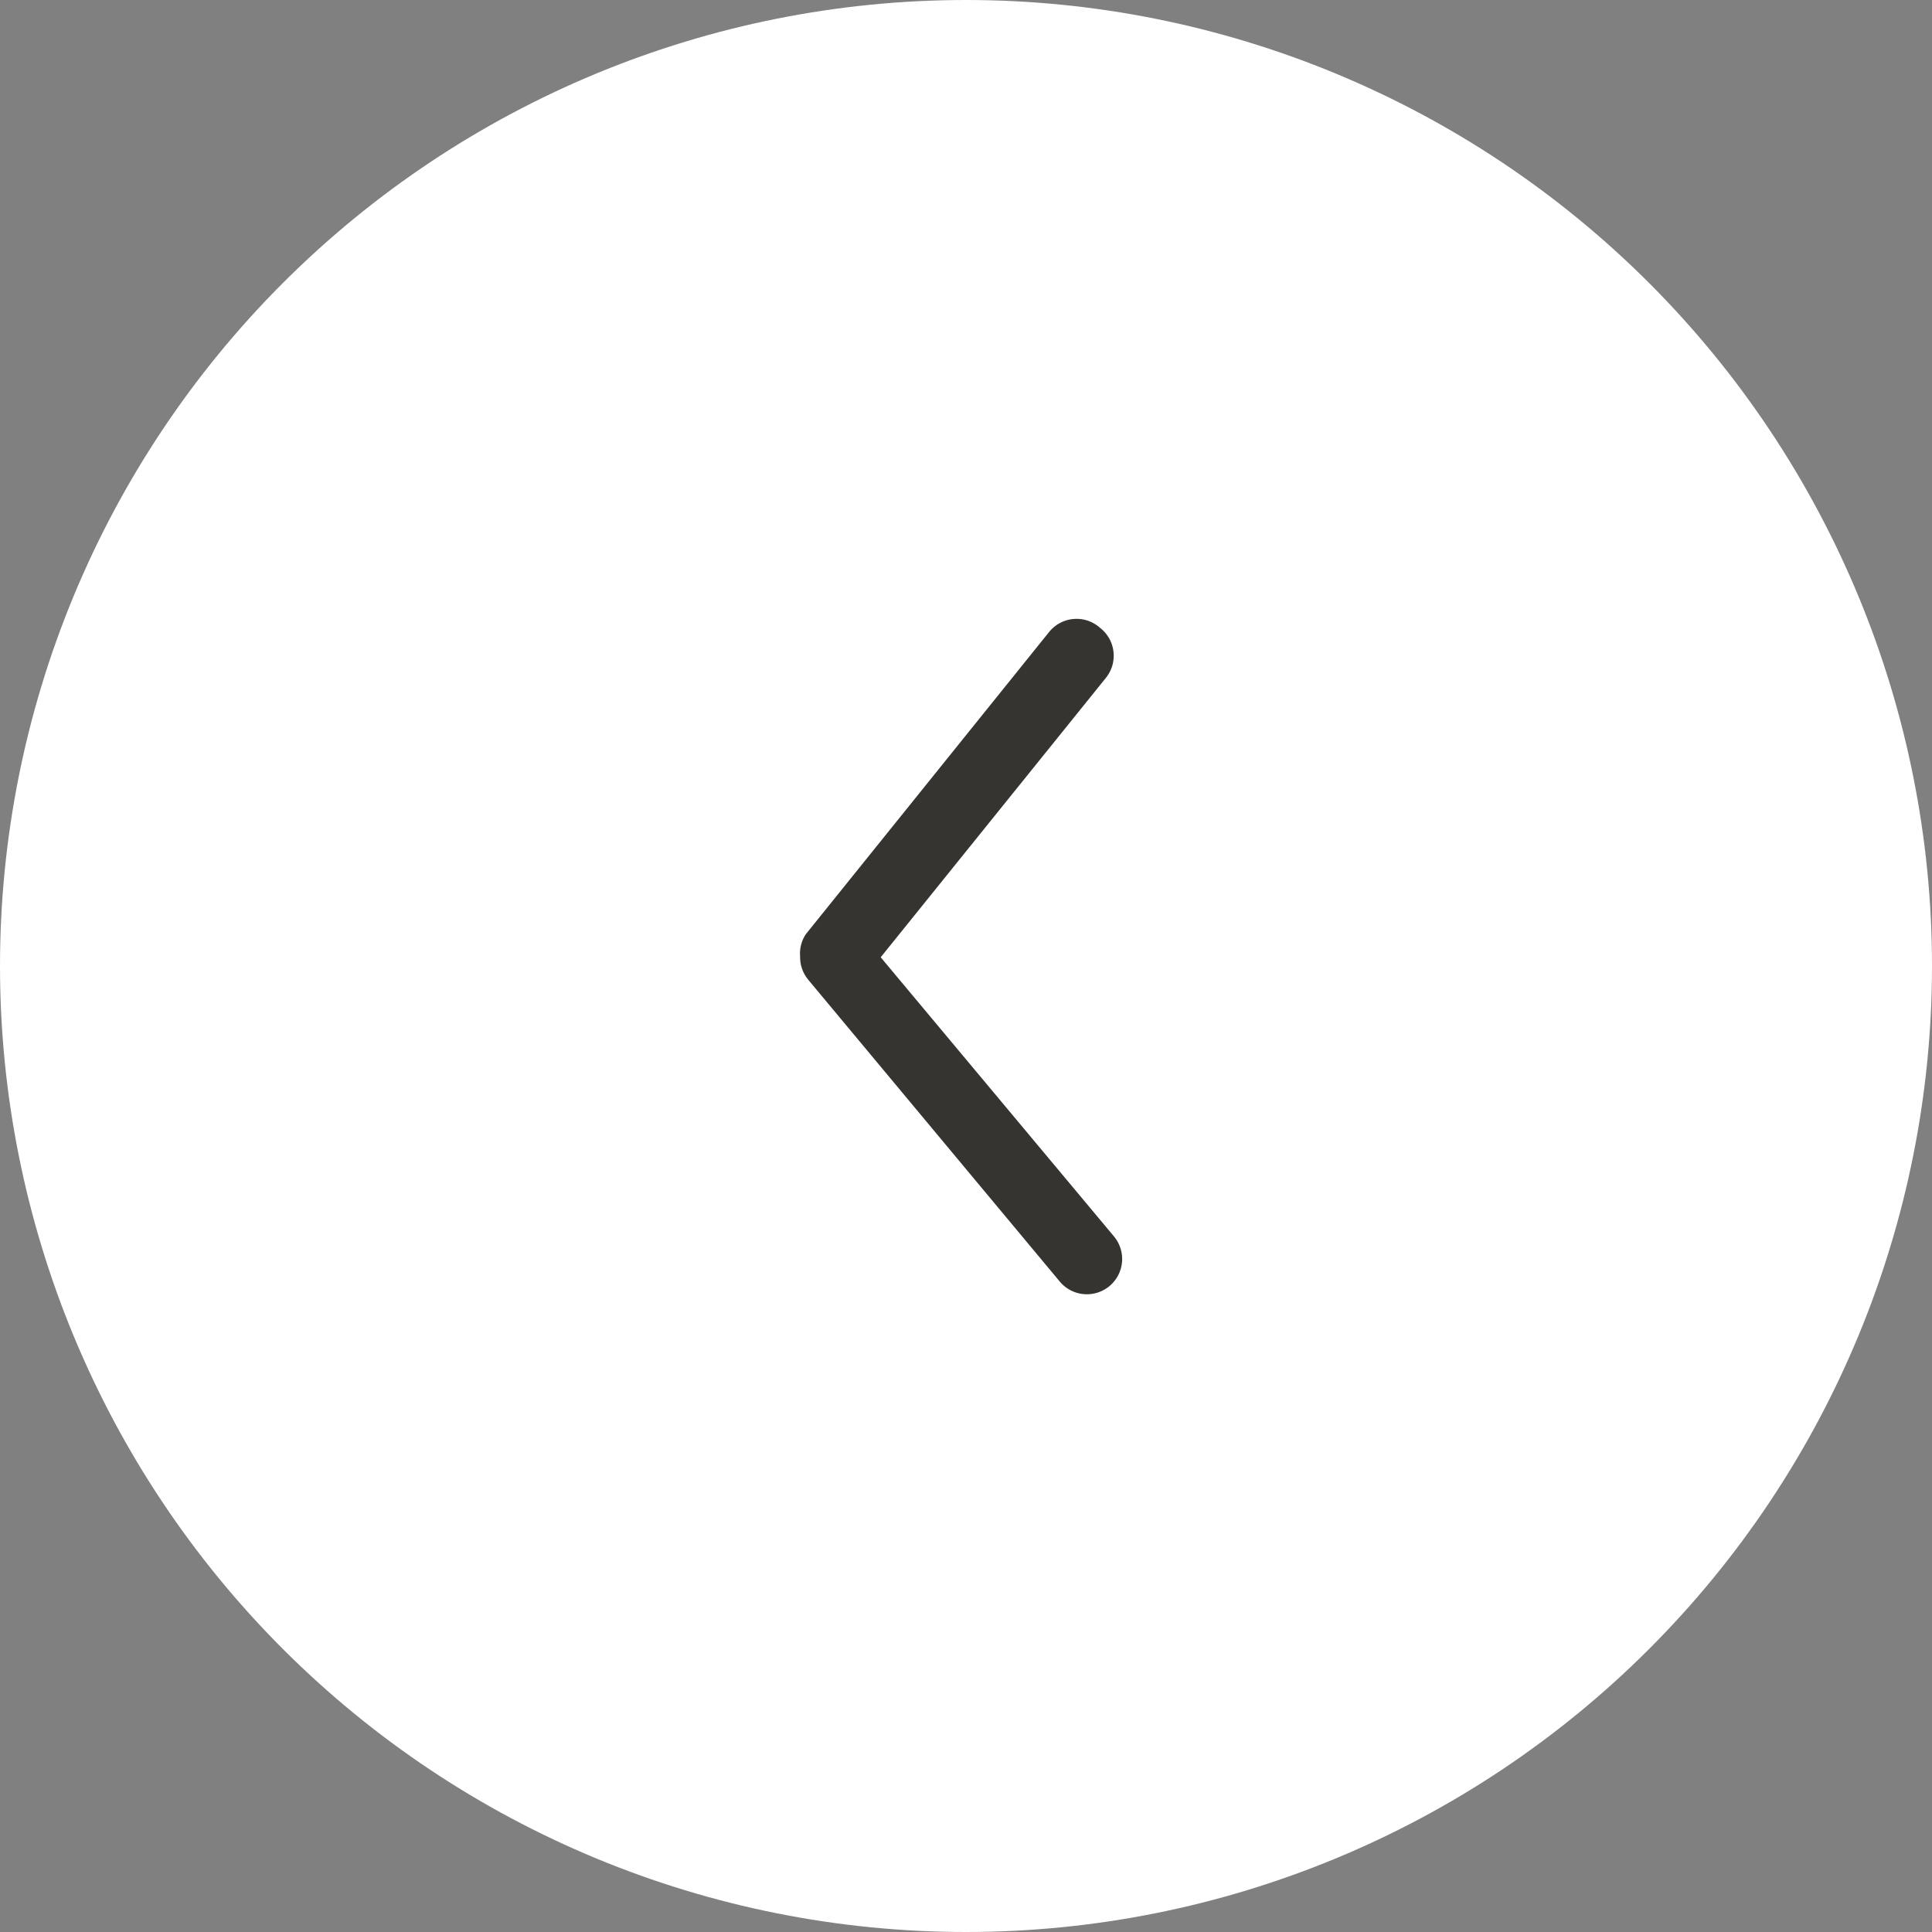 <svg width="64" height="64" viewBox="0 0 64 64" fill="none" xmlns="http://www.w3.org/2000/svg">
<rect x="0" y="0" width="64" height="64" fill="#808080" stroke="none"/>
<g clip-path="url(#clip0_31_88)">
<path d="M32 0C40.487 0 48.626 3.371 54.627 9.373C60.629 15.374 64 23.513 64 32C64 40.487 60.629 48.626 54.627 54.627C48.626 60.629 40.487 64 32 64C23.513 64 15.374 60.629 9.373 54.627C3.371 48.626 0 40.487 0 32C0 23.513 3.371 15.374 9.373 9.373C15.374 3.371 23.513 0 32 0Z" fill="white"/>
<path d="M26.004 31.705C26.003 32.095 26.139 32.472 26.387 32.772L34.721 42.772C35.004 43.112 35.41 43.327 35.851 43.367C36.291 43.408 36.73 43.272 37.071 42.989C37.411 42.706 37.625 42.299 37.666 41.859C37.706 41.418 37.57 40.979 37.287 40.639L29.821 31.705L37.021 22.772C37.159 22.602 37.262 22.405 37.325 22.195C37.387 21.984 37.407 21.764 37.384 21.545C37.361 21.327 37.295 21.115 37.19 20.922C37.084 20.73 36.942 20.56 36.771 20.422C36.599 20.27 36.398 20.154 36.18 20.082C35.962 20.011 35.731 19.986 35.503 20.008C35.275 20.029 35.053 20.098 34.852 20.21C34.652 20.321 34.477 20.473 34.337 20.655L26.287 30.655C26.078 30.964 25.978 31.334 26.004 31.705Z" fill="#363431" stroke="white"/>
</g>
<defs>
<clipPath id="clip0_31_88">
<rect width="64" height="64" fill="white"/>
</clipPath>
</defs>
</svg>
